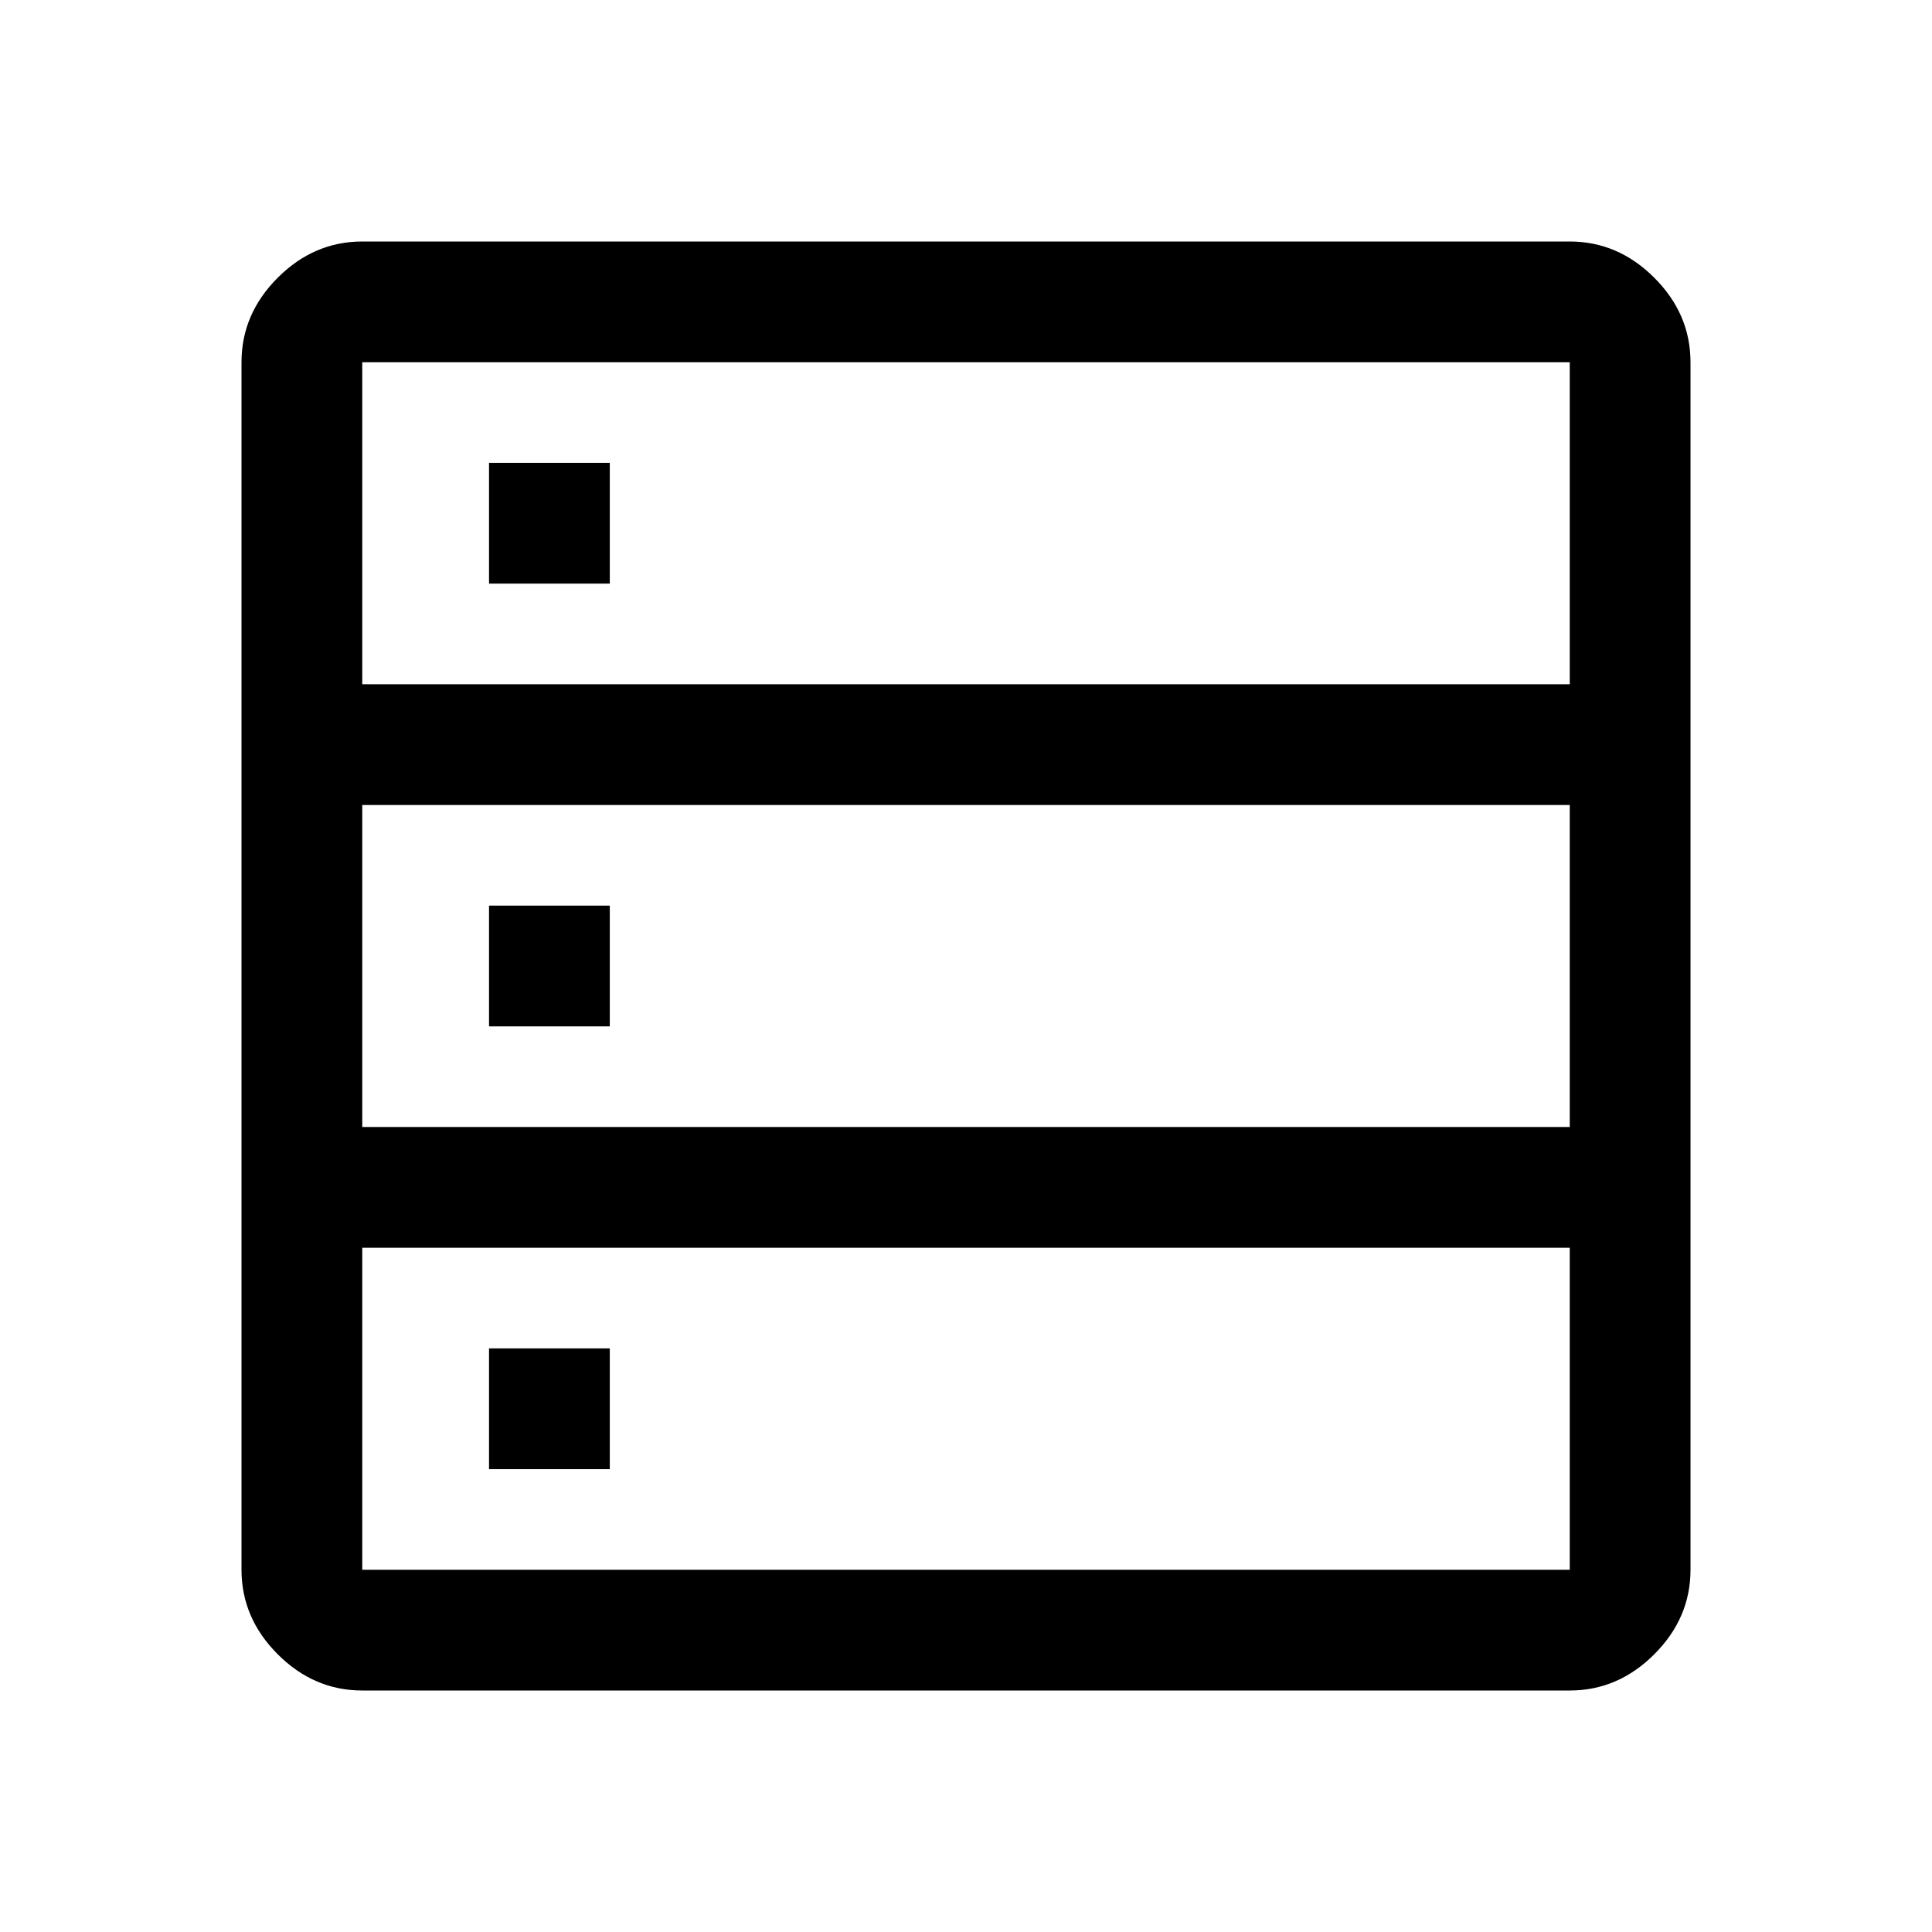 <svg xmlns="http://www.w3.org/2000/svg" width="48" height="48" viewBox="0 -960 960 960"><path d="M180-120q-24 0-42-18t-18-42v-600q0-24 18-42t42-18h600q24 0 42 18t18 42v600q0 24-18 42t-42 18H180Zm0-500h600v-160H180v160Zm0 220h600v-160H180v160Zm0 220h600v-160H180v160Zm63-490v-60h60v60h-60Zm0 220v-60h60v60h-60Zm0 220v-60h60v60h-60Z"/></svg>